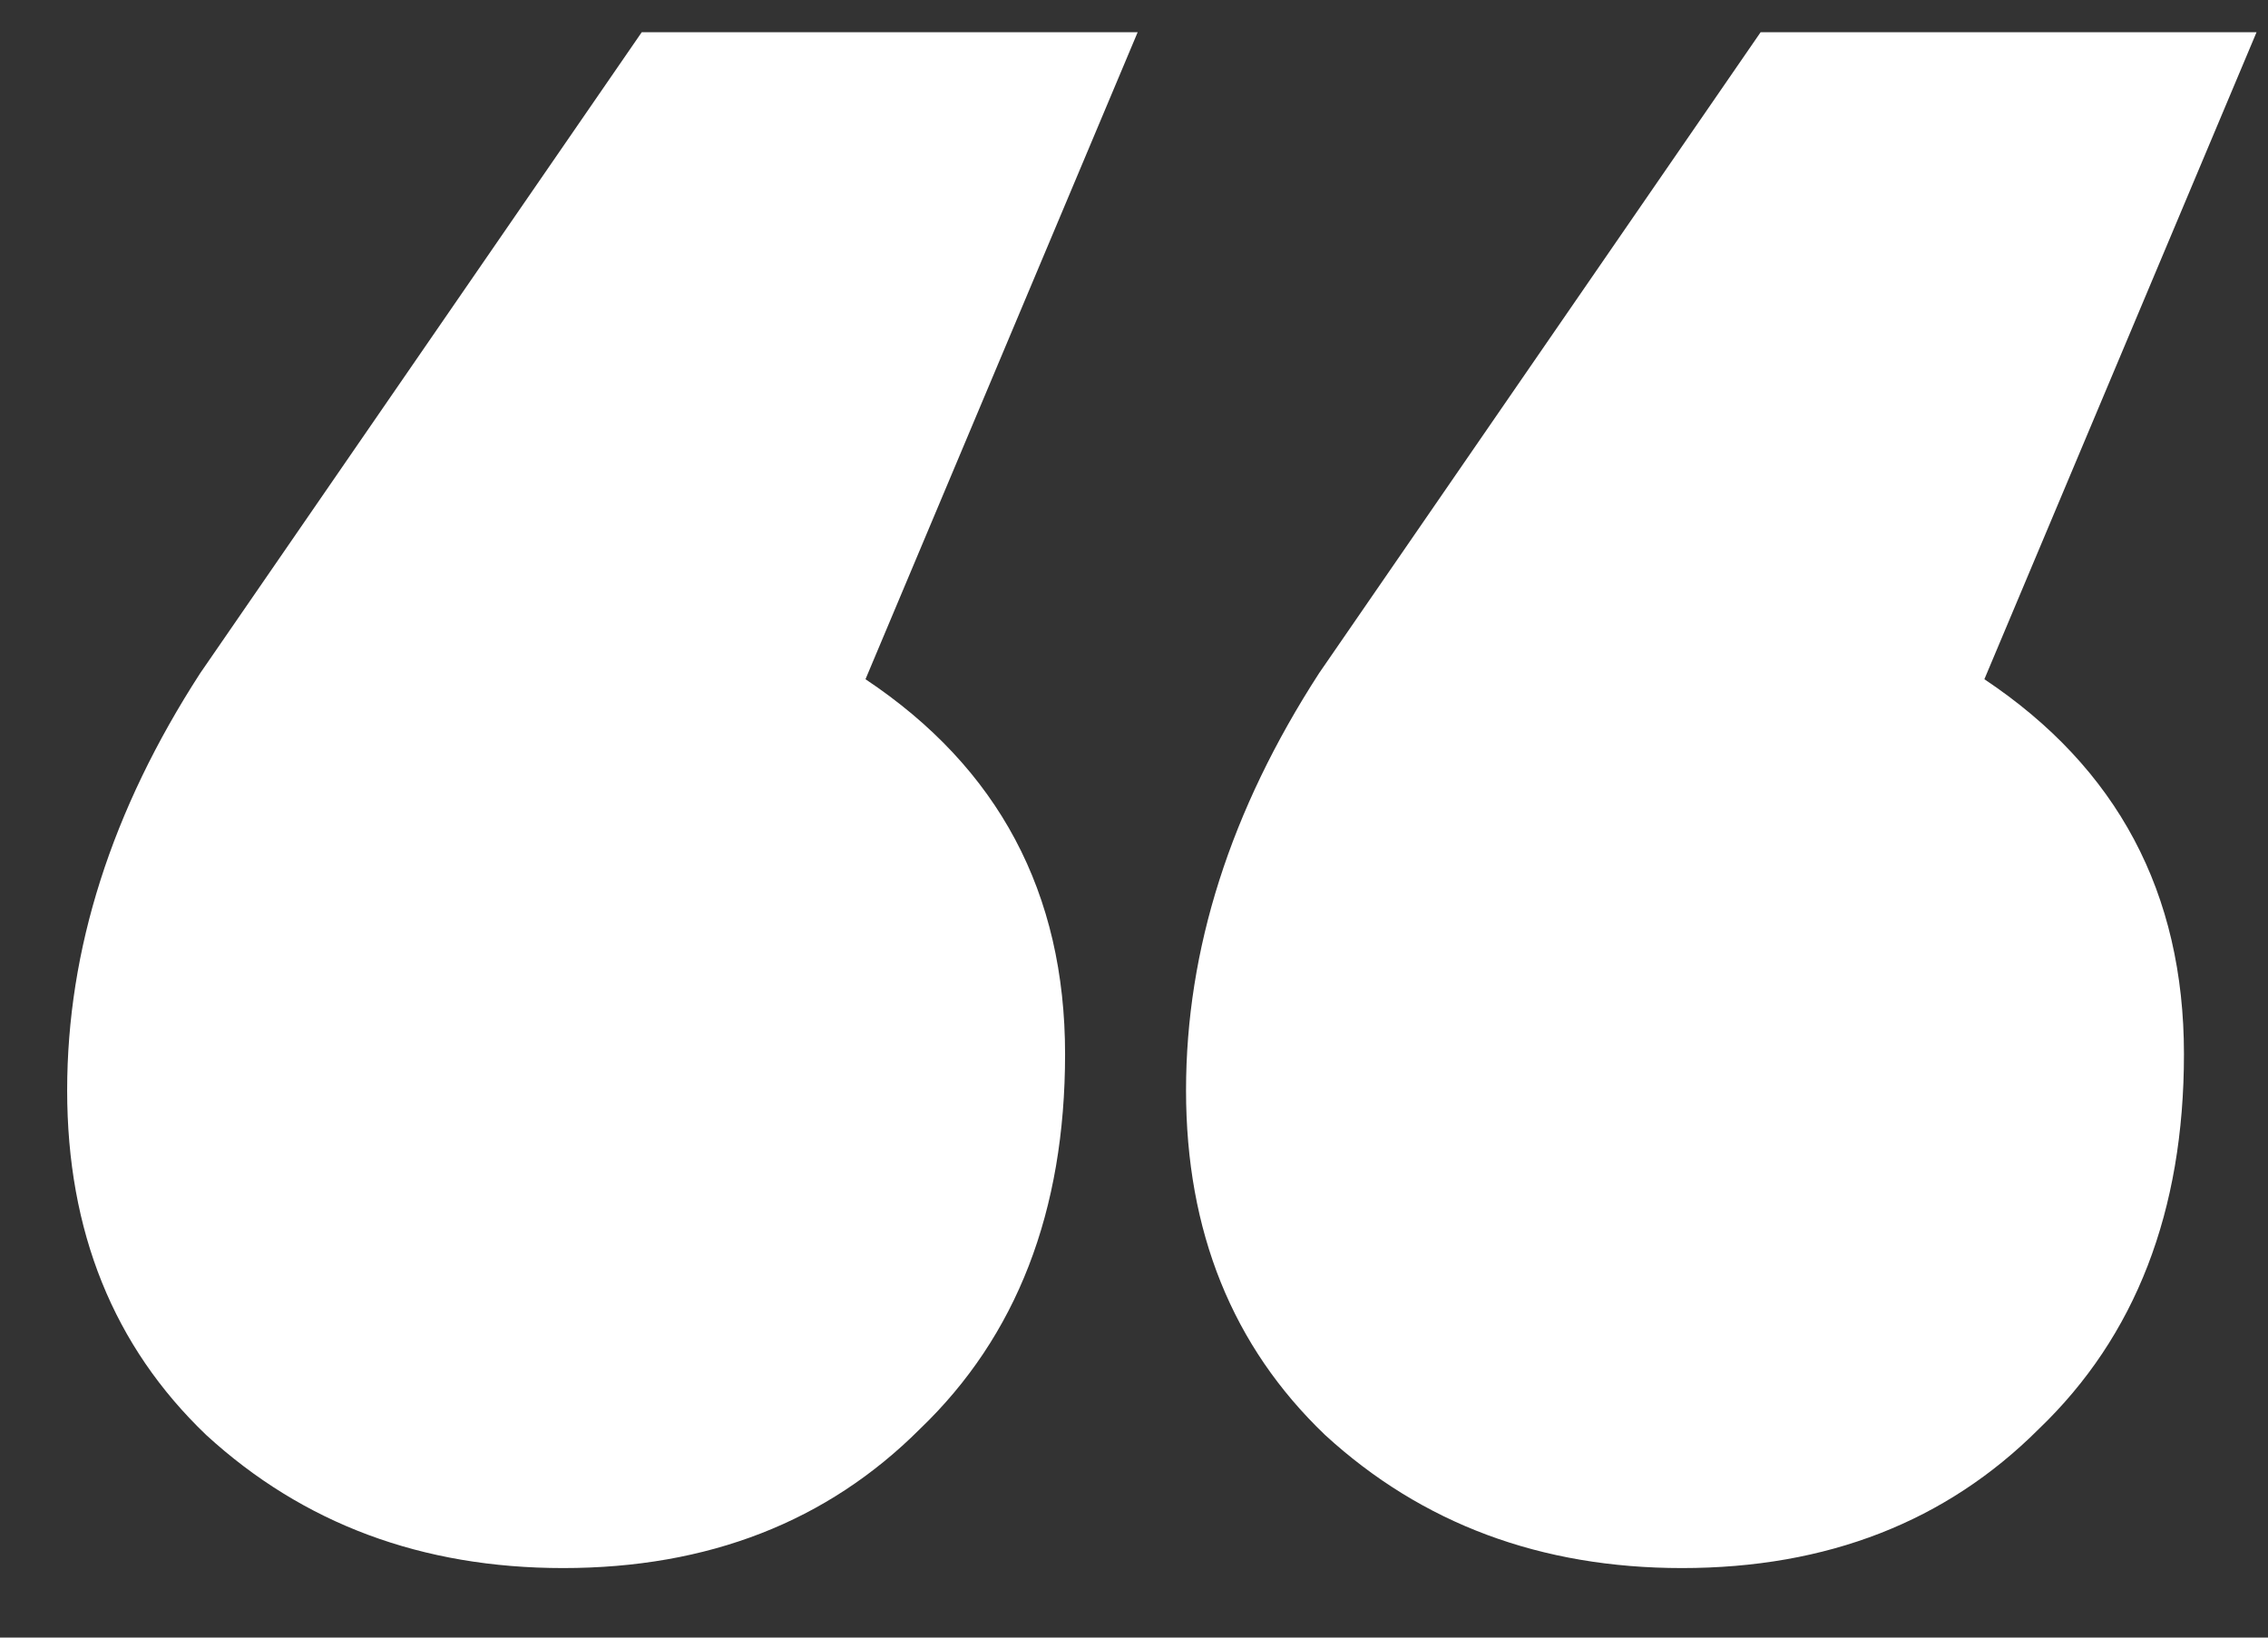 <svg width="18" height="13" viewBox="0 0 18 13" fill="none" xmlns="http://www.w3.org/2000/svg">
<rect x="0" y="0" width="18" height="13" fill="#333333" stroke="none"/>
<path d="M6.869 5.392C7.925 6.096 8.453 7.088 8.453 8.368C8.453 9.616 8.069 10.608 7.301 11.344C6.565 12.08 5.621 12.448 4.469 12.448C3.349 12.448 2.405 12.096 1.637 11.392C0.901 10.688 0.533 9.776 0.533 8.656C0.533 7.536 0.885 6.432 1.589 5.344L5.093 0.256H9.029L6.869 5.392ZM15.749 5.392C16.805 6.096 17.333 7.088 17.333 8.368C17.333 9.616 16.949 10.608 16.181 11.344C15.445 12.08 14.501 12.448 13.349 12.448C12.229 12.448 11.285 12.096 10.517 11.392C9.781 10.688 9.413 9.776 9.413 8.656C9.413 7.536 9.765 6.432 10.469 5.344L13.973 0.256H17.909L15.749 5.392Z" fill="white"/>
</svg>
